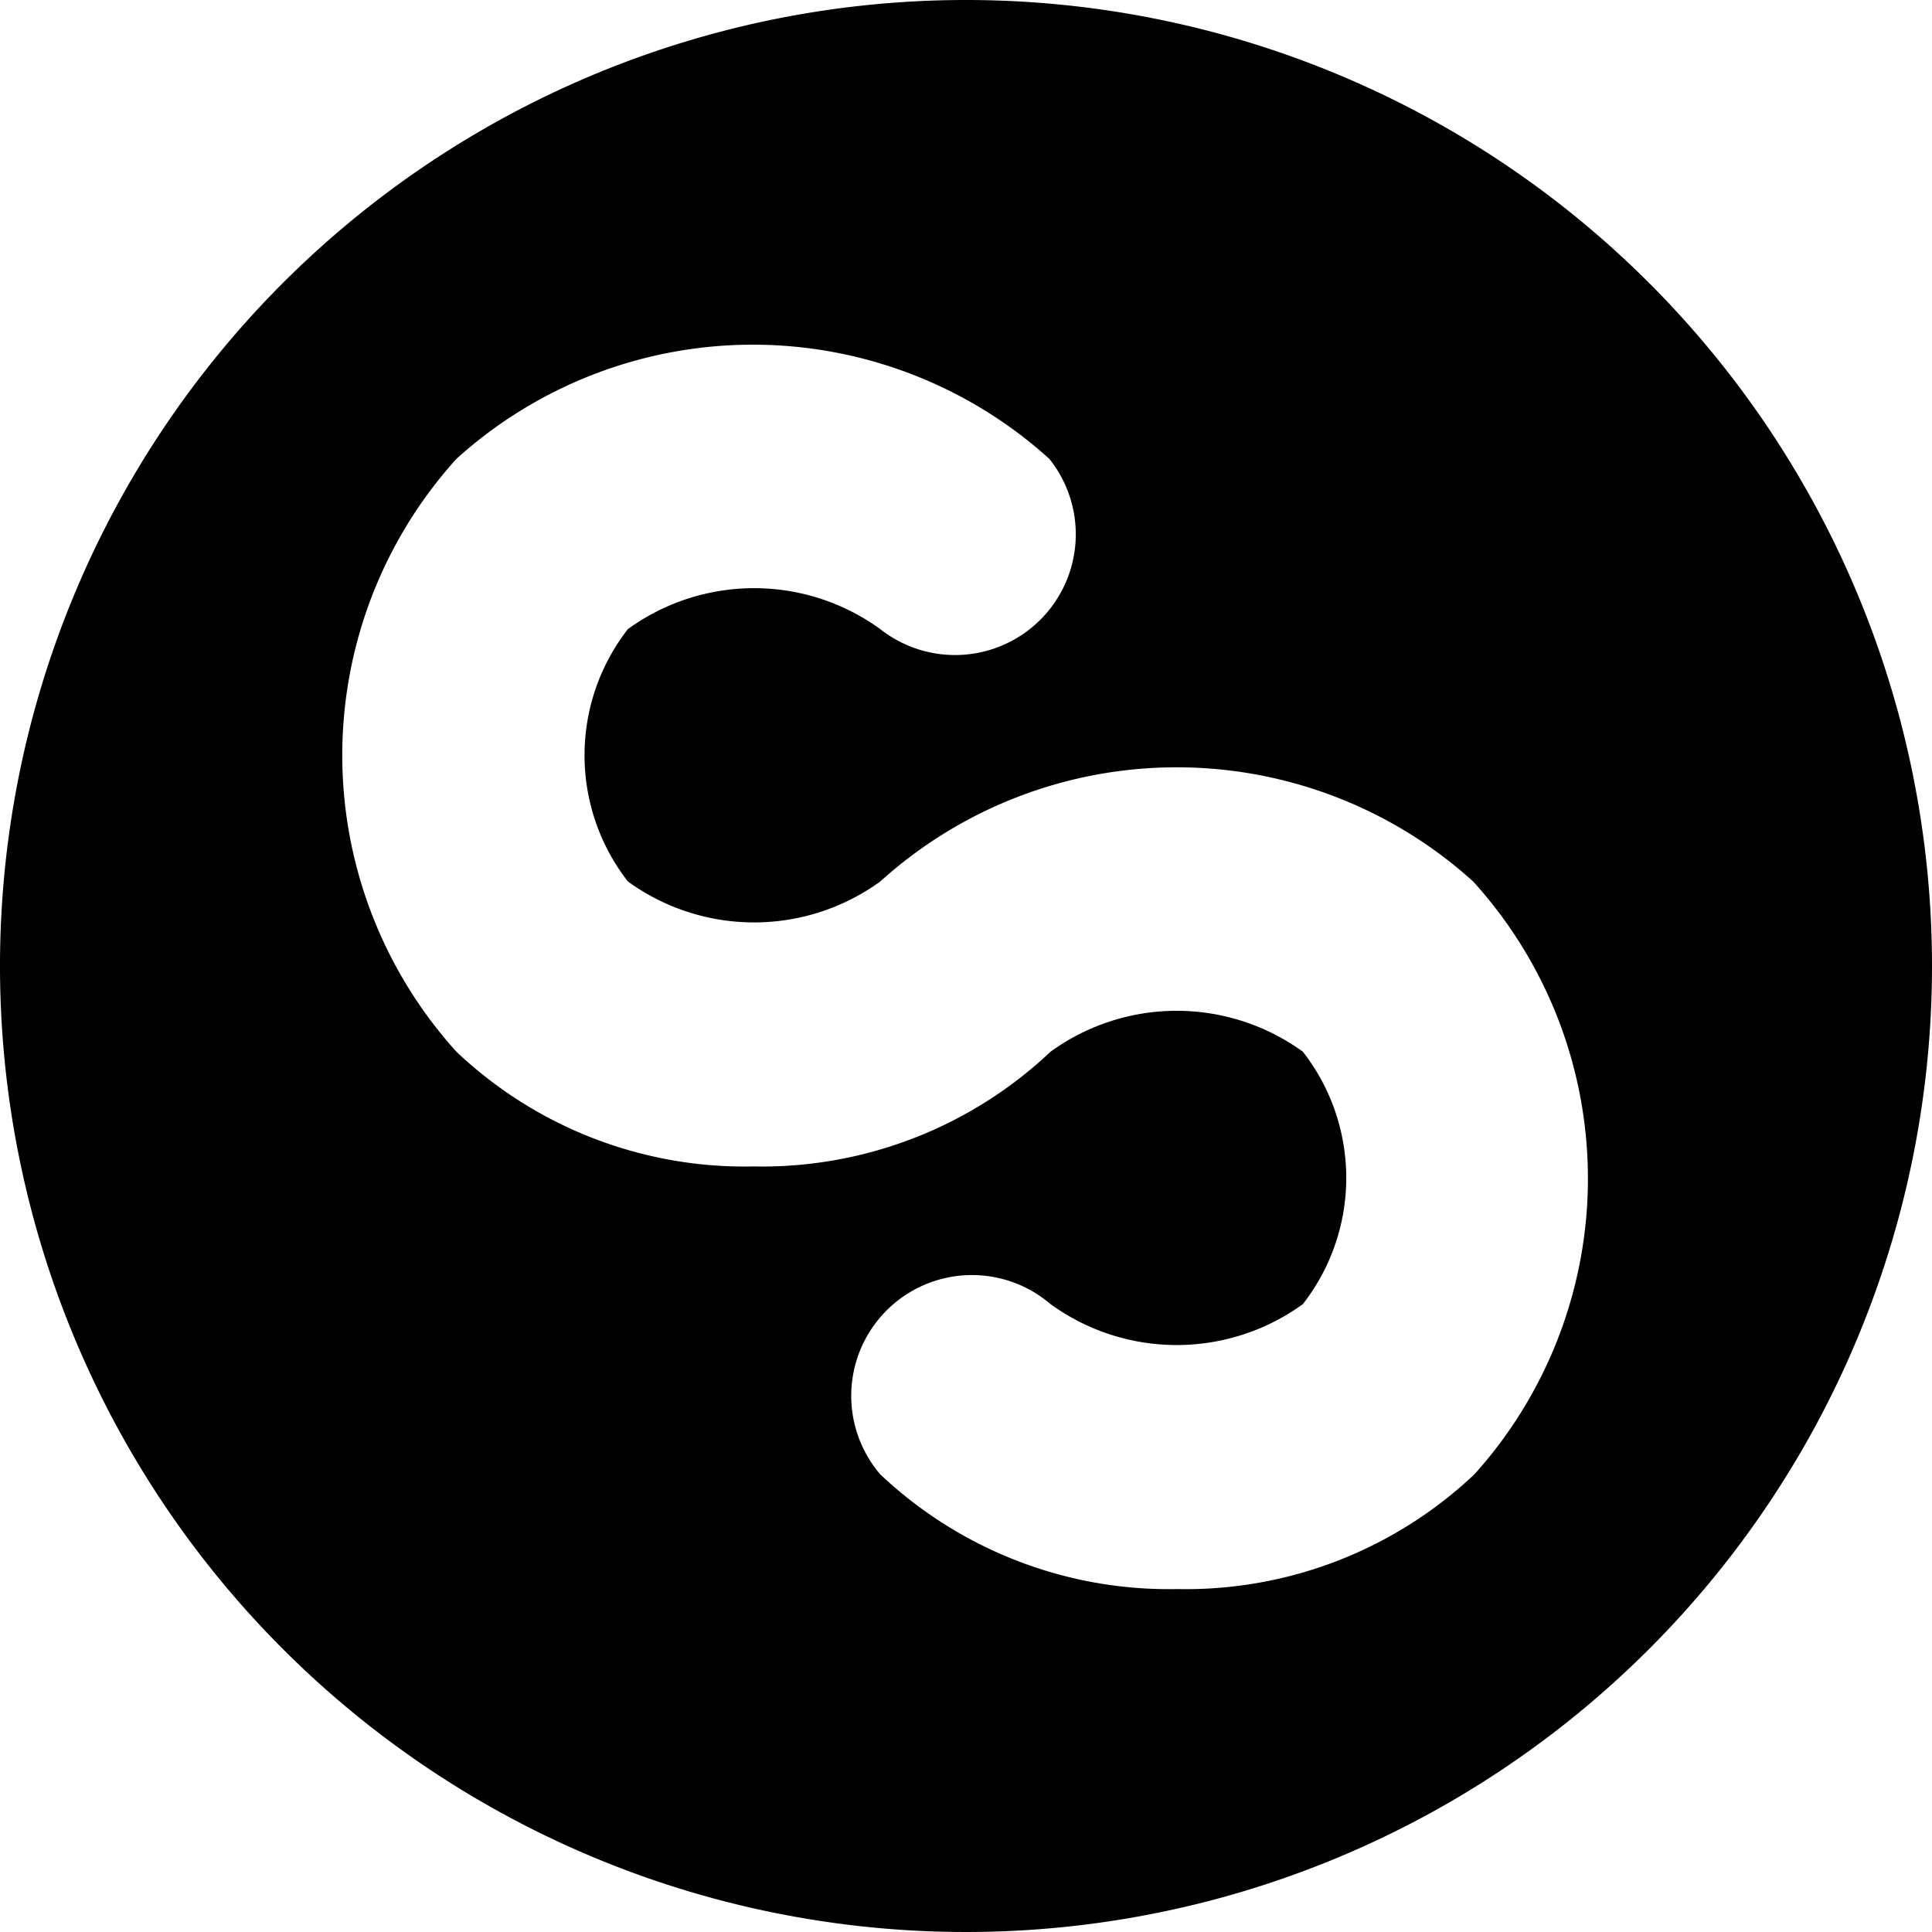 <svg class="fill-current-color" xmlns="http://www.w3.org/2000/svg" width="16" height="16" viewBox="0 0 16 16"><path d="M8 0a8 8 0 1 0 8 8 8 8 0 0 0-8-8zm4.21 12.21a3.48 3.48 0 0 1-2.46.95 3.48 3.48 0 0 1-2.46-.95A1 1 0 0 1 8.7 10.8a1.78 1.78 0 0 0 2.09 0 1.7 1.7 0 0 0 0-2.09 1.78 1.78 0 0 0-2.09 0 3.48 3.48 0 0 1-2.46.95 3.47 3.47 0 0 1-2.46-.95 3.66 3.66 0 0 1 0-4.91 3.66 3.66 0 0 1 4.91 0 1 1 0 0 1-1.4 1.41 1.78 1.78 0 0 0-2.09 0 1.7 1.7 0 0 0 0 2.09 1.78 1.78 0 0 0 2.09 0 3.66 3.66 0 0 1 4.91 0 3.66 3.66 0 0 1 .01 4.91z"/></svg>